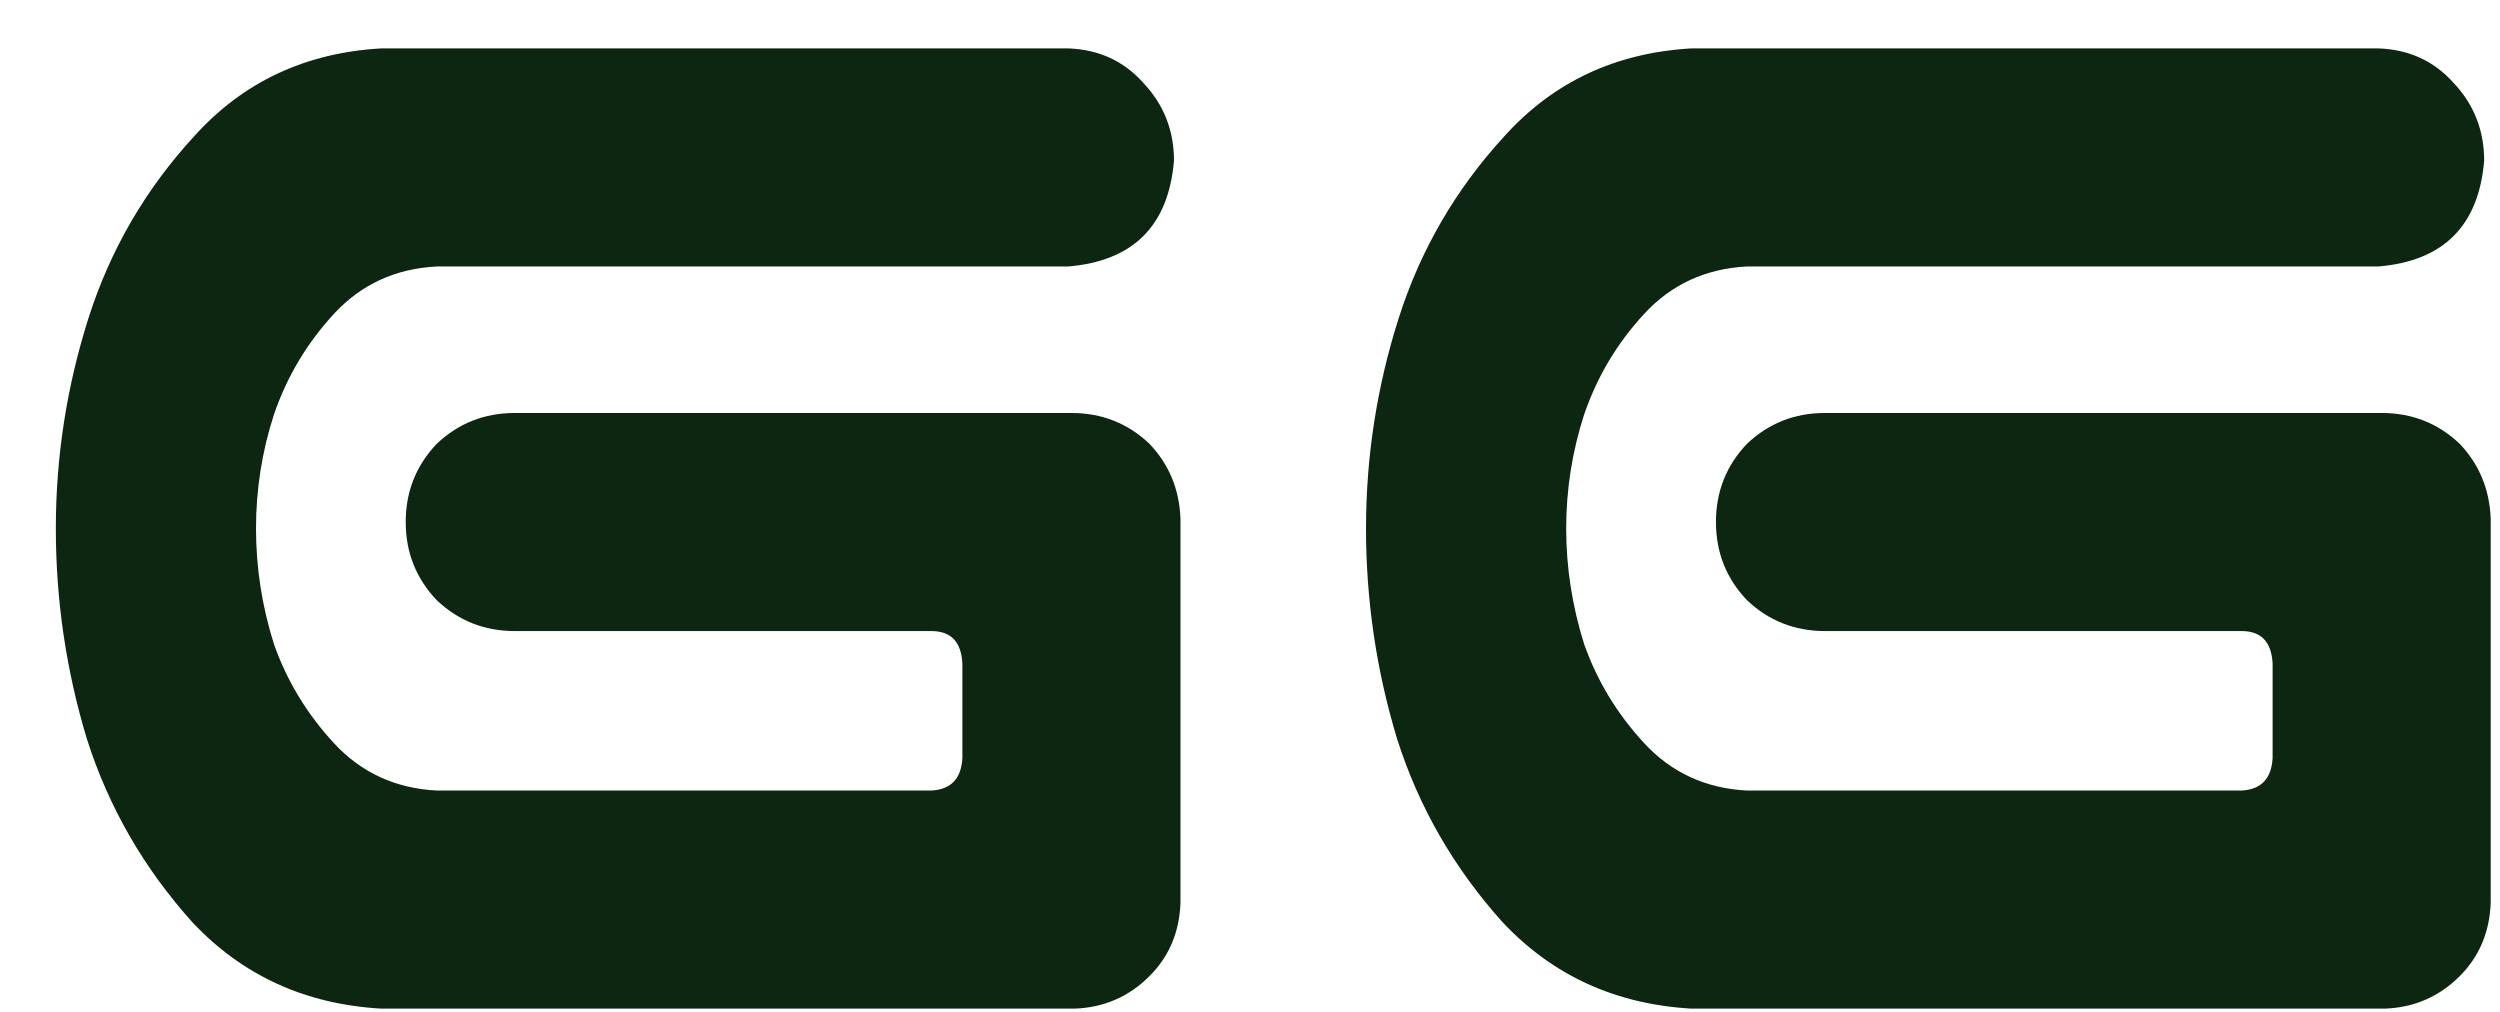 <svg width="42" height="17" viewBox="0 0 42 17" fill="none" xmlns="http://www.w3.org/2000/svg">
<path d="M6.406 0.813H17.945C18.456 0.831 18.875 1.022 19.203 1.387C19.549 1.751 19.723 2.189 19.723 2.699C19.631 3.793 19.039 4.385 17.945 4.477H7.336C6.643 4.513 6.069 4.777 5.613 5.27C5.158 5.762 4.82 6.327 4.602 6.965C4.401 7.585 4.301 8.223 4.301 8.879C4.301 9.535 4.401 10.182 4.602 10.82C4.82 11.44 5.158 11.996 5.613 12.488C6.069 12.98 6.643 13.245 7.336 13.281H15.648C15.977 13.263 16.15 13.081 16.168 12.734V11.148C16.15 10.784 15.977 10.602 15.648 10.602H8.648C8.138 10.602 7.701 10.428 7.336 10.082C6.99 9.717 6.816 9.28 6.816 8.77C6.816 8.259 6.99 7.822 7.336 7.457C7.701 7.111 8.138 6.938 8.648 6.938H18C18.51 6.938 18.948 7.111 19.312 7.457C19.641 7.803 19.814 8.223 19.832 8.715V8.77V15.168C19.814 15.66 19.641 16.07 19.312 16.398C18.966 16.745 18.547 16.927 18.055 16.945H6.406C5.13 16.872 4.073 16.389 3.234 15.496C2.414 14.585 1.822 13.555 1.457 12.406C1.111 11.258 0.938 10.082 0.938 8.879C0.938 7.676 1.12 6.5 1.484 5.352C1.849 4.203 2.441 3.182 3.262 2.289C4.082 1.378 5.13 0.885 6.406 0.813ZM28.418 0.813H39.957C40.467 0.831 40.887 1.022 41.215 1.387C41.561 1.751 41.734 2.189 41.734 2.699C41.643 3.793 41.051 4.385 39.957 4.477H29.348C28.655 4.513 28.081 4.777 27.625 5.27C27.169 5.762 26.832 6.327 26.613 6.965C26.413 7.585 26.312 8.223 26.312 8.879C26.312 9.535 26.413 10.182 26.613 10.82C26.832 11.44 27.169 11.996 27.625 12.488C28.081 12.98 28.655 13.245 29.348 13.281H37.66C37.988 13.263 38.161 13.081 38.18 12.734V11.148C38.161 10.784 37.988 10.602 37.66 10.602H30.66C30.15 10.602 29.712 10.428 29.348 10.082C29.001 9.717 28.828 9.28 28.828 8.77C28.828 8.259 29.001 7.822 29.348 7.457C29.712 7.111 30.15 6.938 30.66 6.938H40.012C40.522 6.938 40.96 7.111 41.324 7.457C41.652 7.803 41.825 8.223 41.844 8.715V8.77V15.168C41.825 15.66 41.652 16.07 41.324 16.398C40.978 16.745 40.559 16.927 40.066 16.945H28.418C27.142 16.872 26.085 16.389 25.246 15.496C24.426 14.585 23.833 13.555 23.469 12.406C23.122 11.258 22.949 10.082 22.949 8.879C22.949 7.676 23.131 6.5 23.496 5.352C23.861 4.203 24.453 3.182 25.273 2.289C26.094 1.378 27.142 0.885 28.418 0.813Z" fill="#0D2612"/>
</svg>
